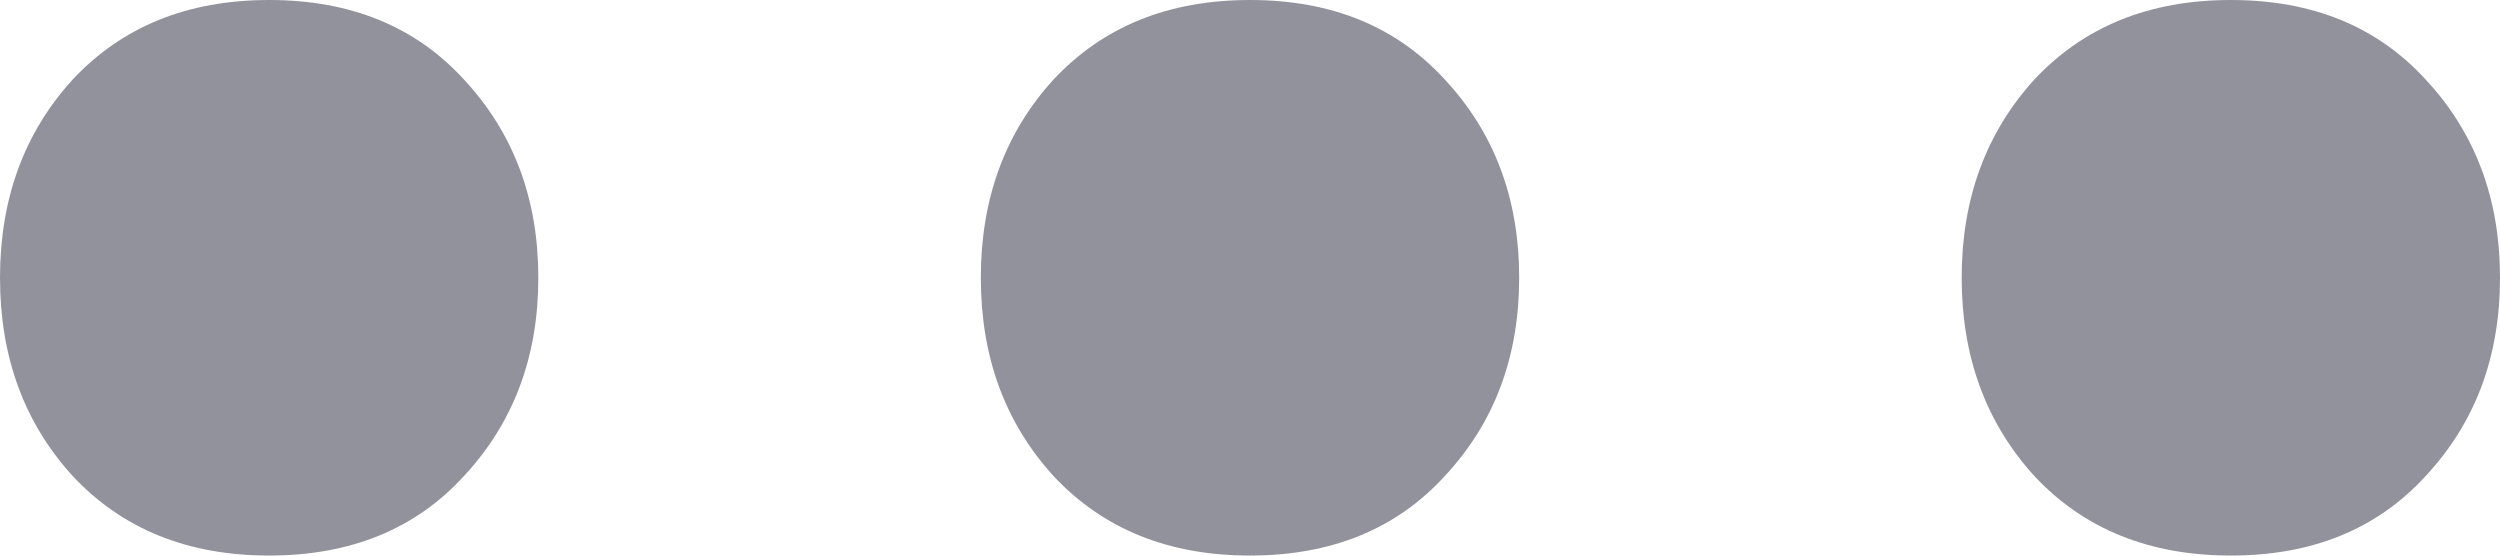 <svg width="18" height="4" viewBox="0 0 18 4" fill="none" xmlns="http://www.w3.org/2000/svg">
<path d="M0 2C0 1.431 0.174 0.956 0.523 0.573C0.88 0.191 1.351 0 1.938 0C2.524 0 2.992 0.191 3.341 0.573C3.697 0.956 3.876 1.431 3.876 2C3.876 2.569 3.697 3.044 3.341 3.427C2.992 3.809 2.524 4 1.938 4C1.351 4 0.88 3.809 0.523 3.427C0.174 3.044 0 2.569 0 2Z" fill="#92929D"/>
<path d="M7.062 2C7.062 1.431 7.236 0.956 7.585 0.573C7.942 0.191 8.413 0 9 0C9.587 0 10.054 0.191 10.403 0.573C10.76 0.956 10.938 1.431 10.938 2C10.938 2.569 10.76 3.044 10.403 3.427C10.054 3.809 9.587 4 9 4C8.413 4 7.942 3.809 7.585 3.427C7.236 3.044 7.062 2.569 7.062 2Z" fill="#92929D"/>
<path d="M14.124 2C14.124 1.431 14.299 0.956 14.647 0.573C15.004 0.191 15.476 0 16.062 0C16.649 0 17.116 0.191 17.465 0.573C17.822 0.956 18 1.431 18 2C18 2.569 17.822 3.044 17.465 3.427C17.116 3.809 16.649 4 16.062 4C15.476 4 15.004 3.809 14.647 3.427C14.299 3.044 14.124 2.569 14.124 2Z" fill="#92929D"/>
</svg>
